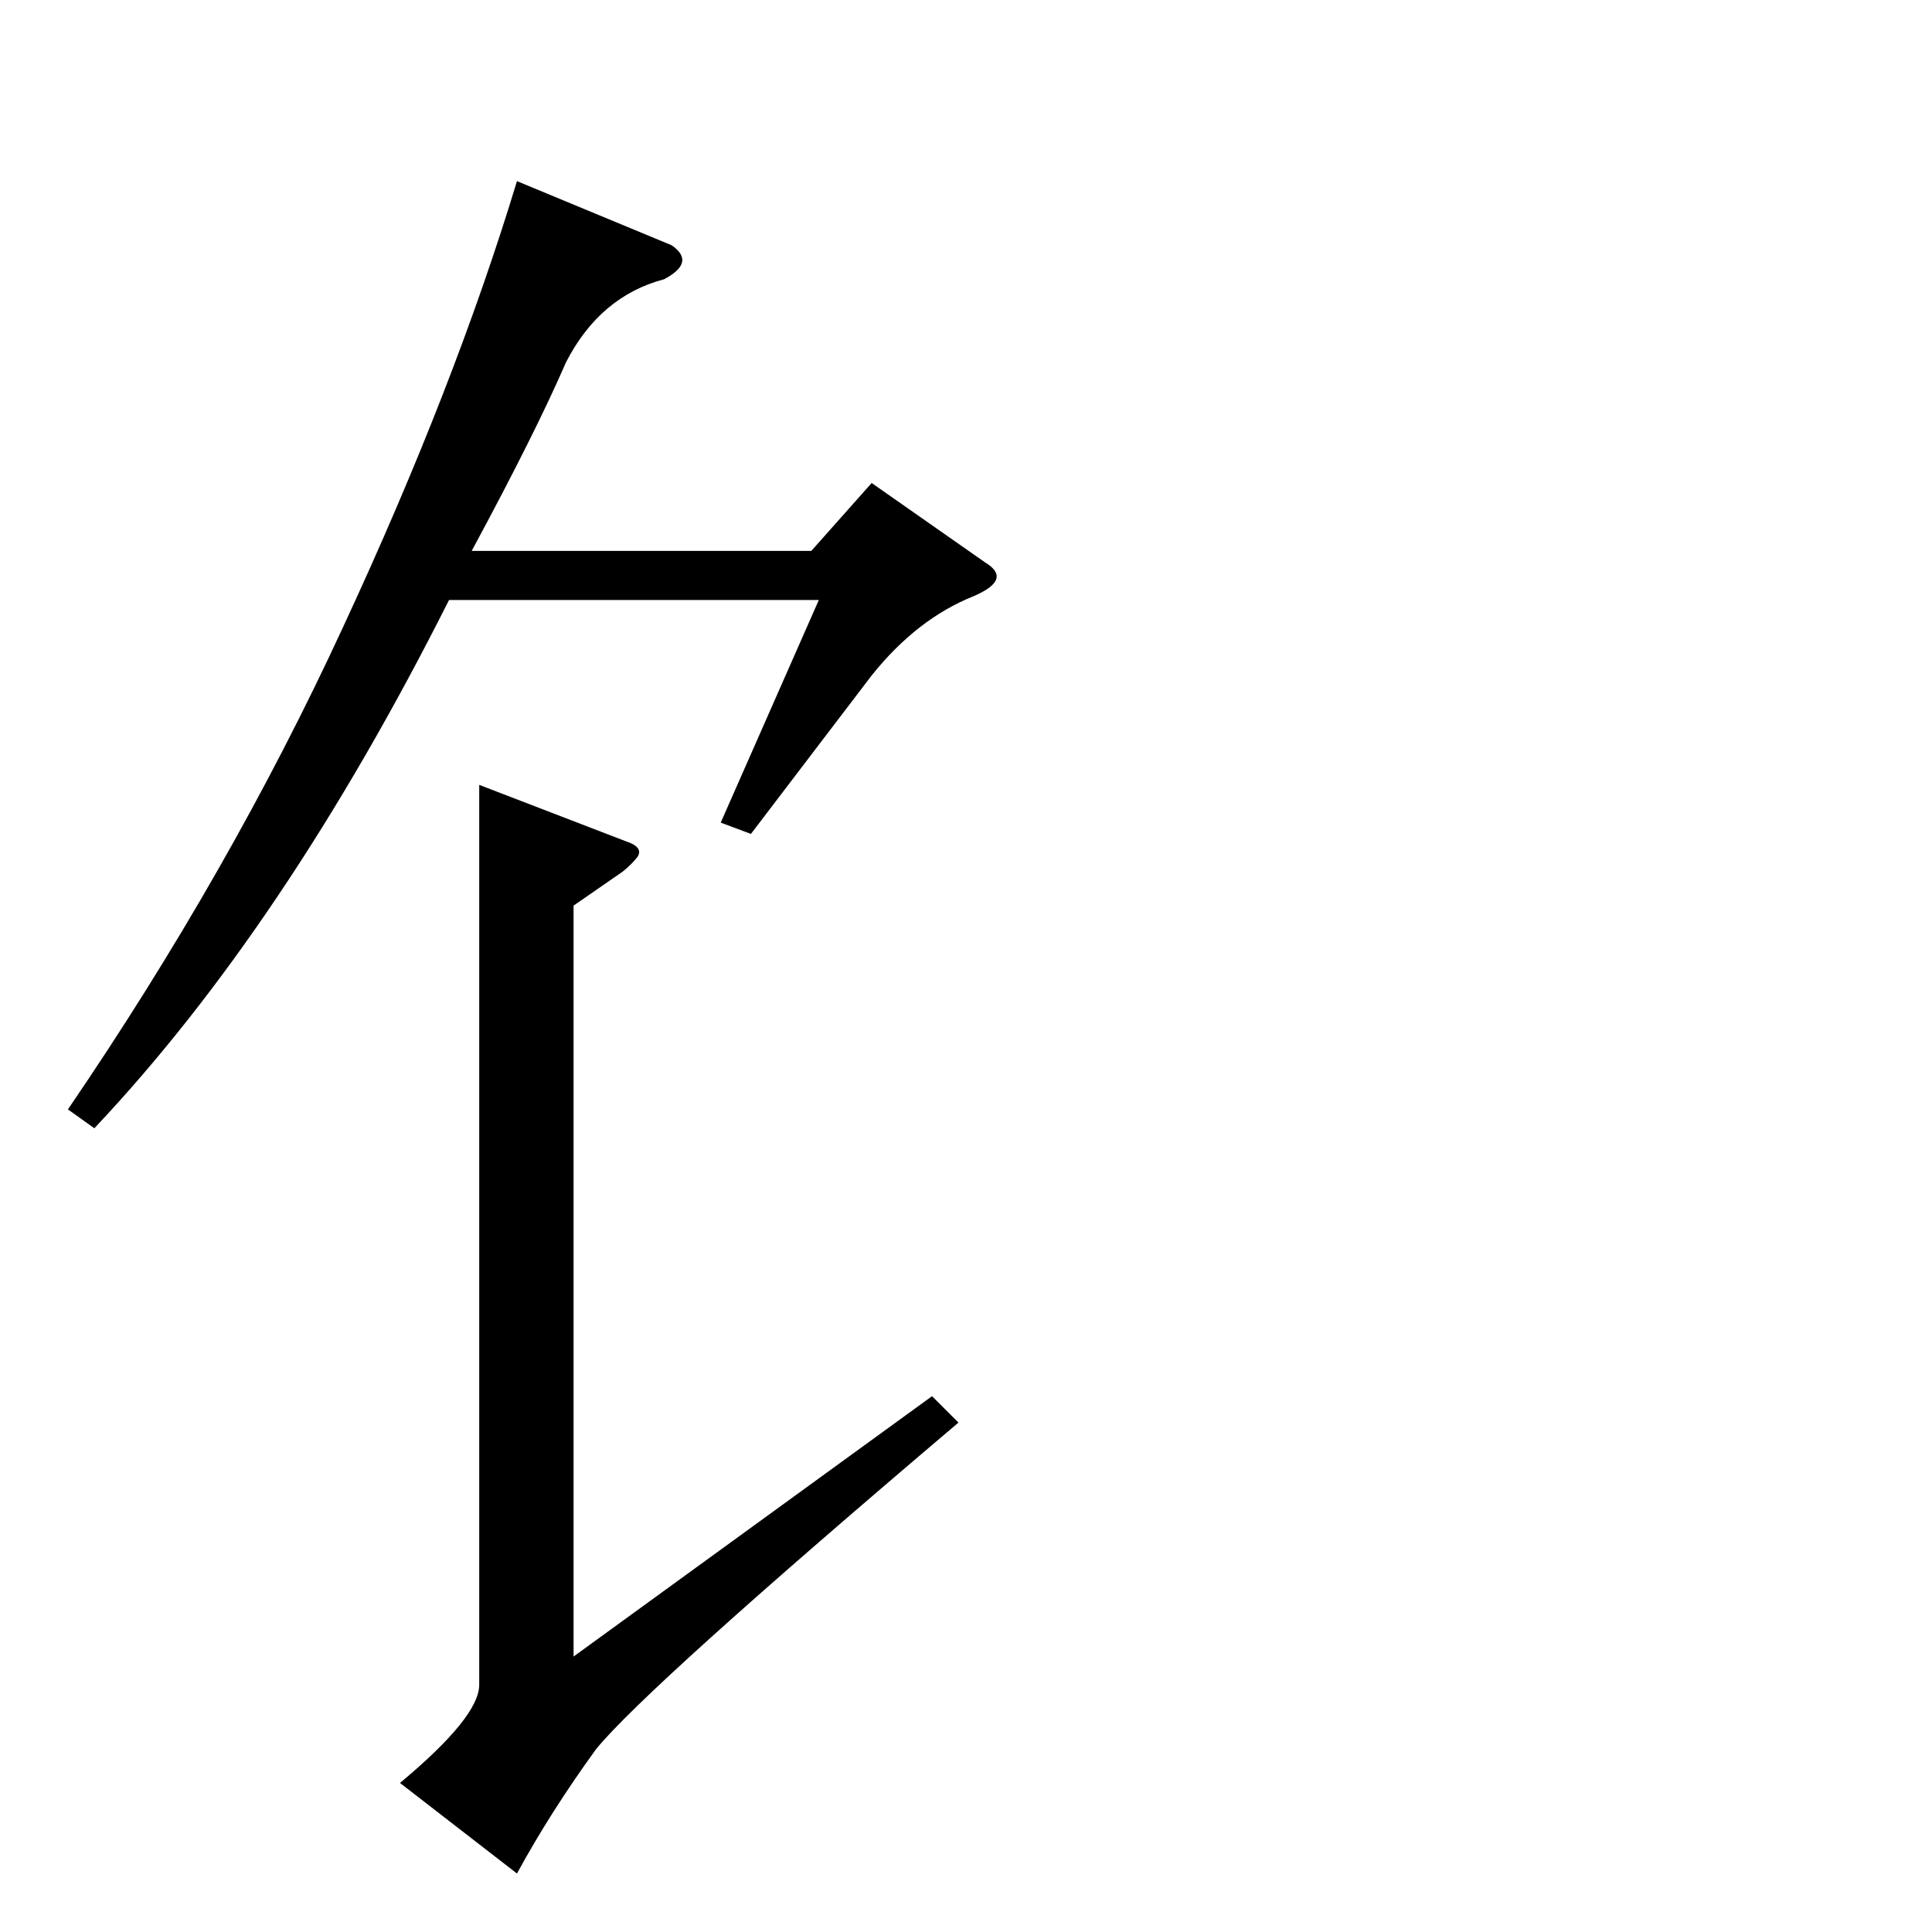 <?xml version="1.0" standalone="no"?>
<!DOCTYPE svg PUBLIC "-//W3C//DTD SVG 1.1//EN" "http://www.w3.org/Graphics/SVG/1.1/DTD/svg11.dtd" >
<svg xmlns="http://www.w3.org/2000/svg" xmlns:xlink="http://www.w3.org/1999/xlink" version="1.1" viewBox="0 -205 1024 1024">
  <g transform="matrix(1 0 0 -1 0 819)">
   <path fill="currentColor"
d="M356 894q13 -9 -4 -18q-34 -9 -52 -44q-16 -37 -50 -100h180l32 36l60 -42q15 -9 -6 -18q-30 -12 -54 -42l-64 -84l-16 6l52 118h-196q-87 -173 -188 -280l-14 10q86 126 146 256q59 127 92 236l82 -34v0v0zM254 608l78 -30q9 -3 6 -8q-3 -4 -8 -8l-26 -18v-398l190 138
l14 -14q-165 -140 -192 -173q-24 -33 -42 -66l-62 48q42 35 42 52v477v0v0z" />
  </g>

</svg>
